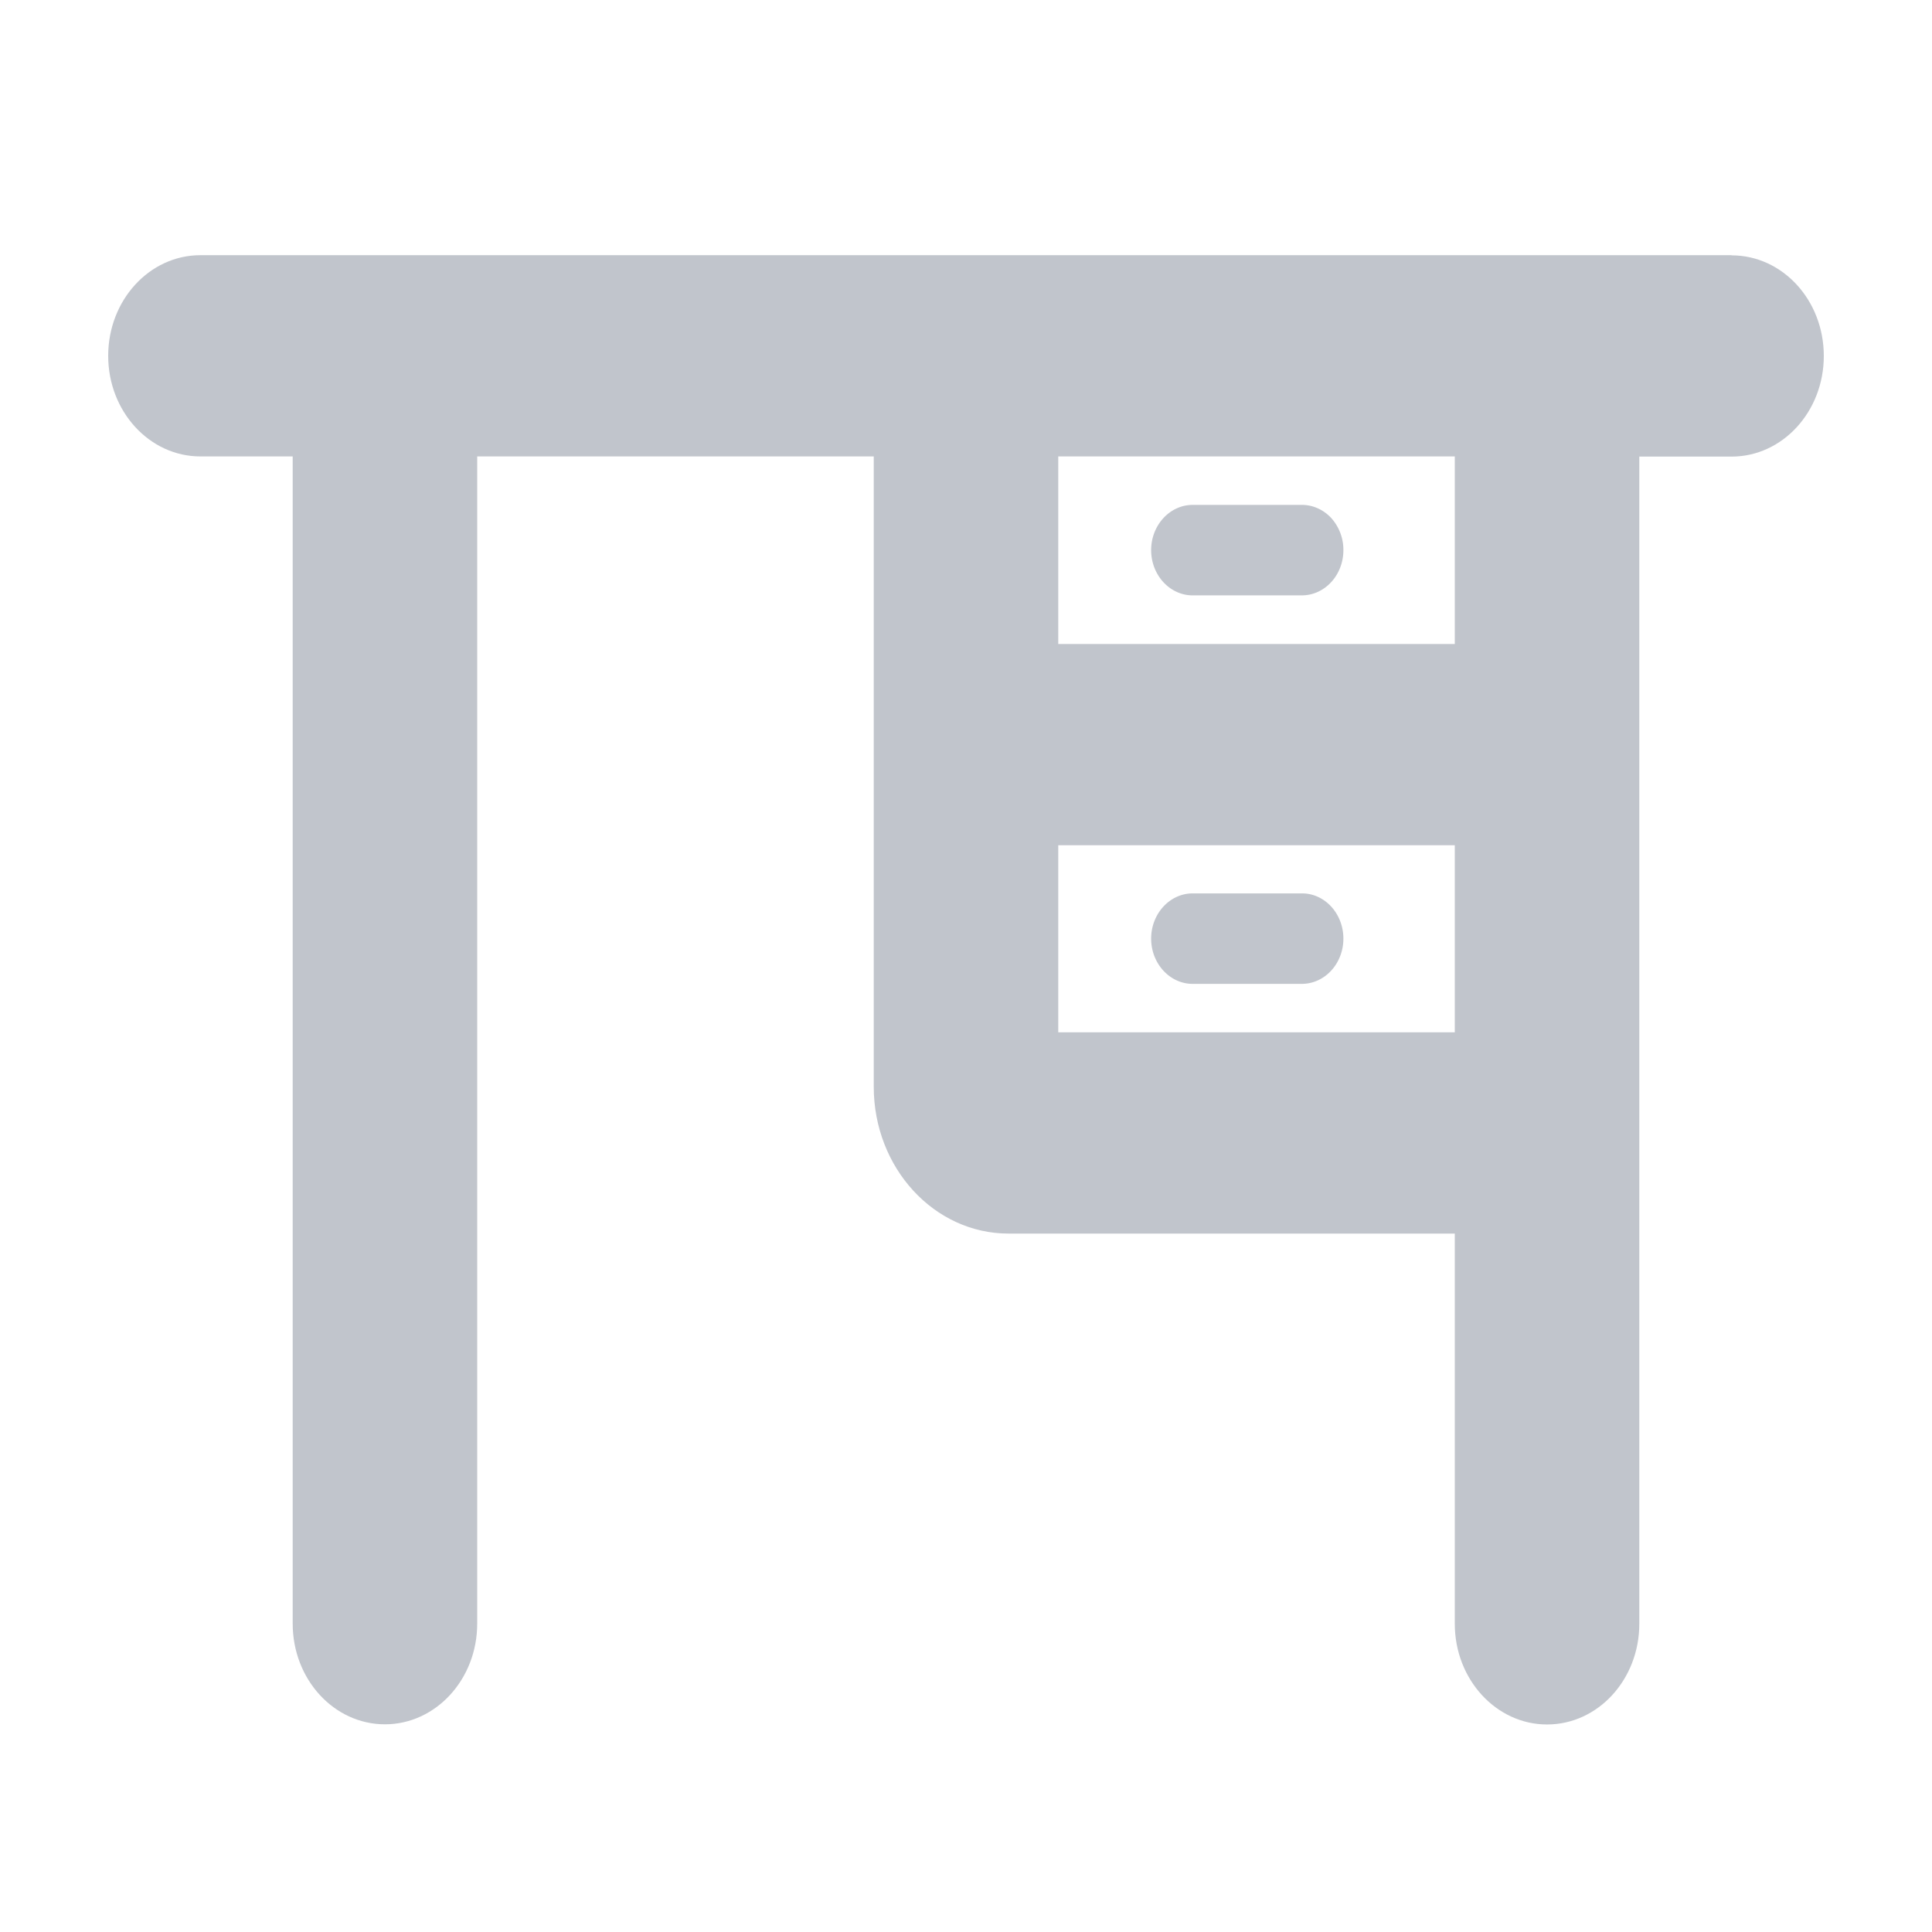<svg width="12" height="12" viewBox="0 0 12 12" xmlns="http://www.w3.org/2000/svg">
    <g fill="none" fill-rule="evenodd">
        <path d="M10.755 1.585h-9.51c-.317 0-.573.28-.573.625s.256.625.573.625h.573v7.25c0 .345.256.625.573.625.316 0 .573-.28.573-.625v-7.25h2.463V6.75c0 .504.375.912.837.912h2.772v2.424c0 .345.257.625.573.625.317 0 .573-.28.573-.625v-7.25h.573c.317 0 .573-.28.573-.625 0-.346-.256-.625-.573-.625v-.001zM9.036 6.412H6.573V5.25h2.463v1.162zm0-2.412H6.573V2.835h2.463V4z" fill="#C1C5CC" fill-rule="nonzero"/>
        <path d="M8.344 3.417c0 .155-.115.28-.257.281h-.679c-.142 0-.258-.126-.258-.281 0-.155.116-.281.258-.281h.679c.068 0 .134.03.182.082a.295.295 0 0 1 .075.199zM8.344 5.83c0 .155-.115.28-.257.281h-.679c-.142 0-.258-.126-.258-.281 0-.155.116-.281.258-.281h.679c.142 0 .257.126.257.281z" fill="#C1C5CC" fill-rule="nonzero"/>
        <path d="M.5 0h11v12H.5z"/>
    </g>
</svg>

